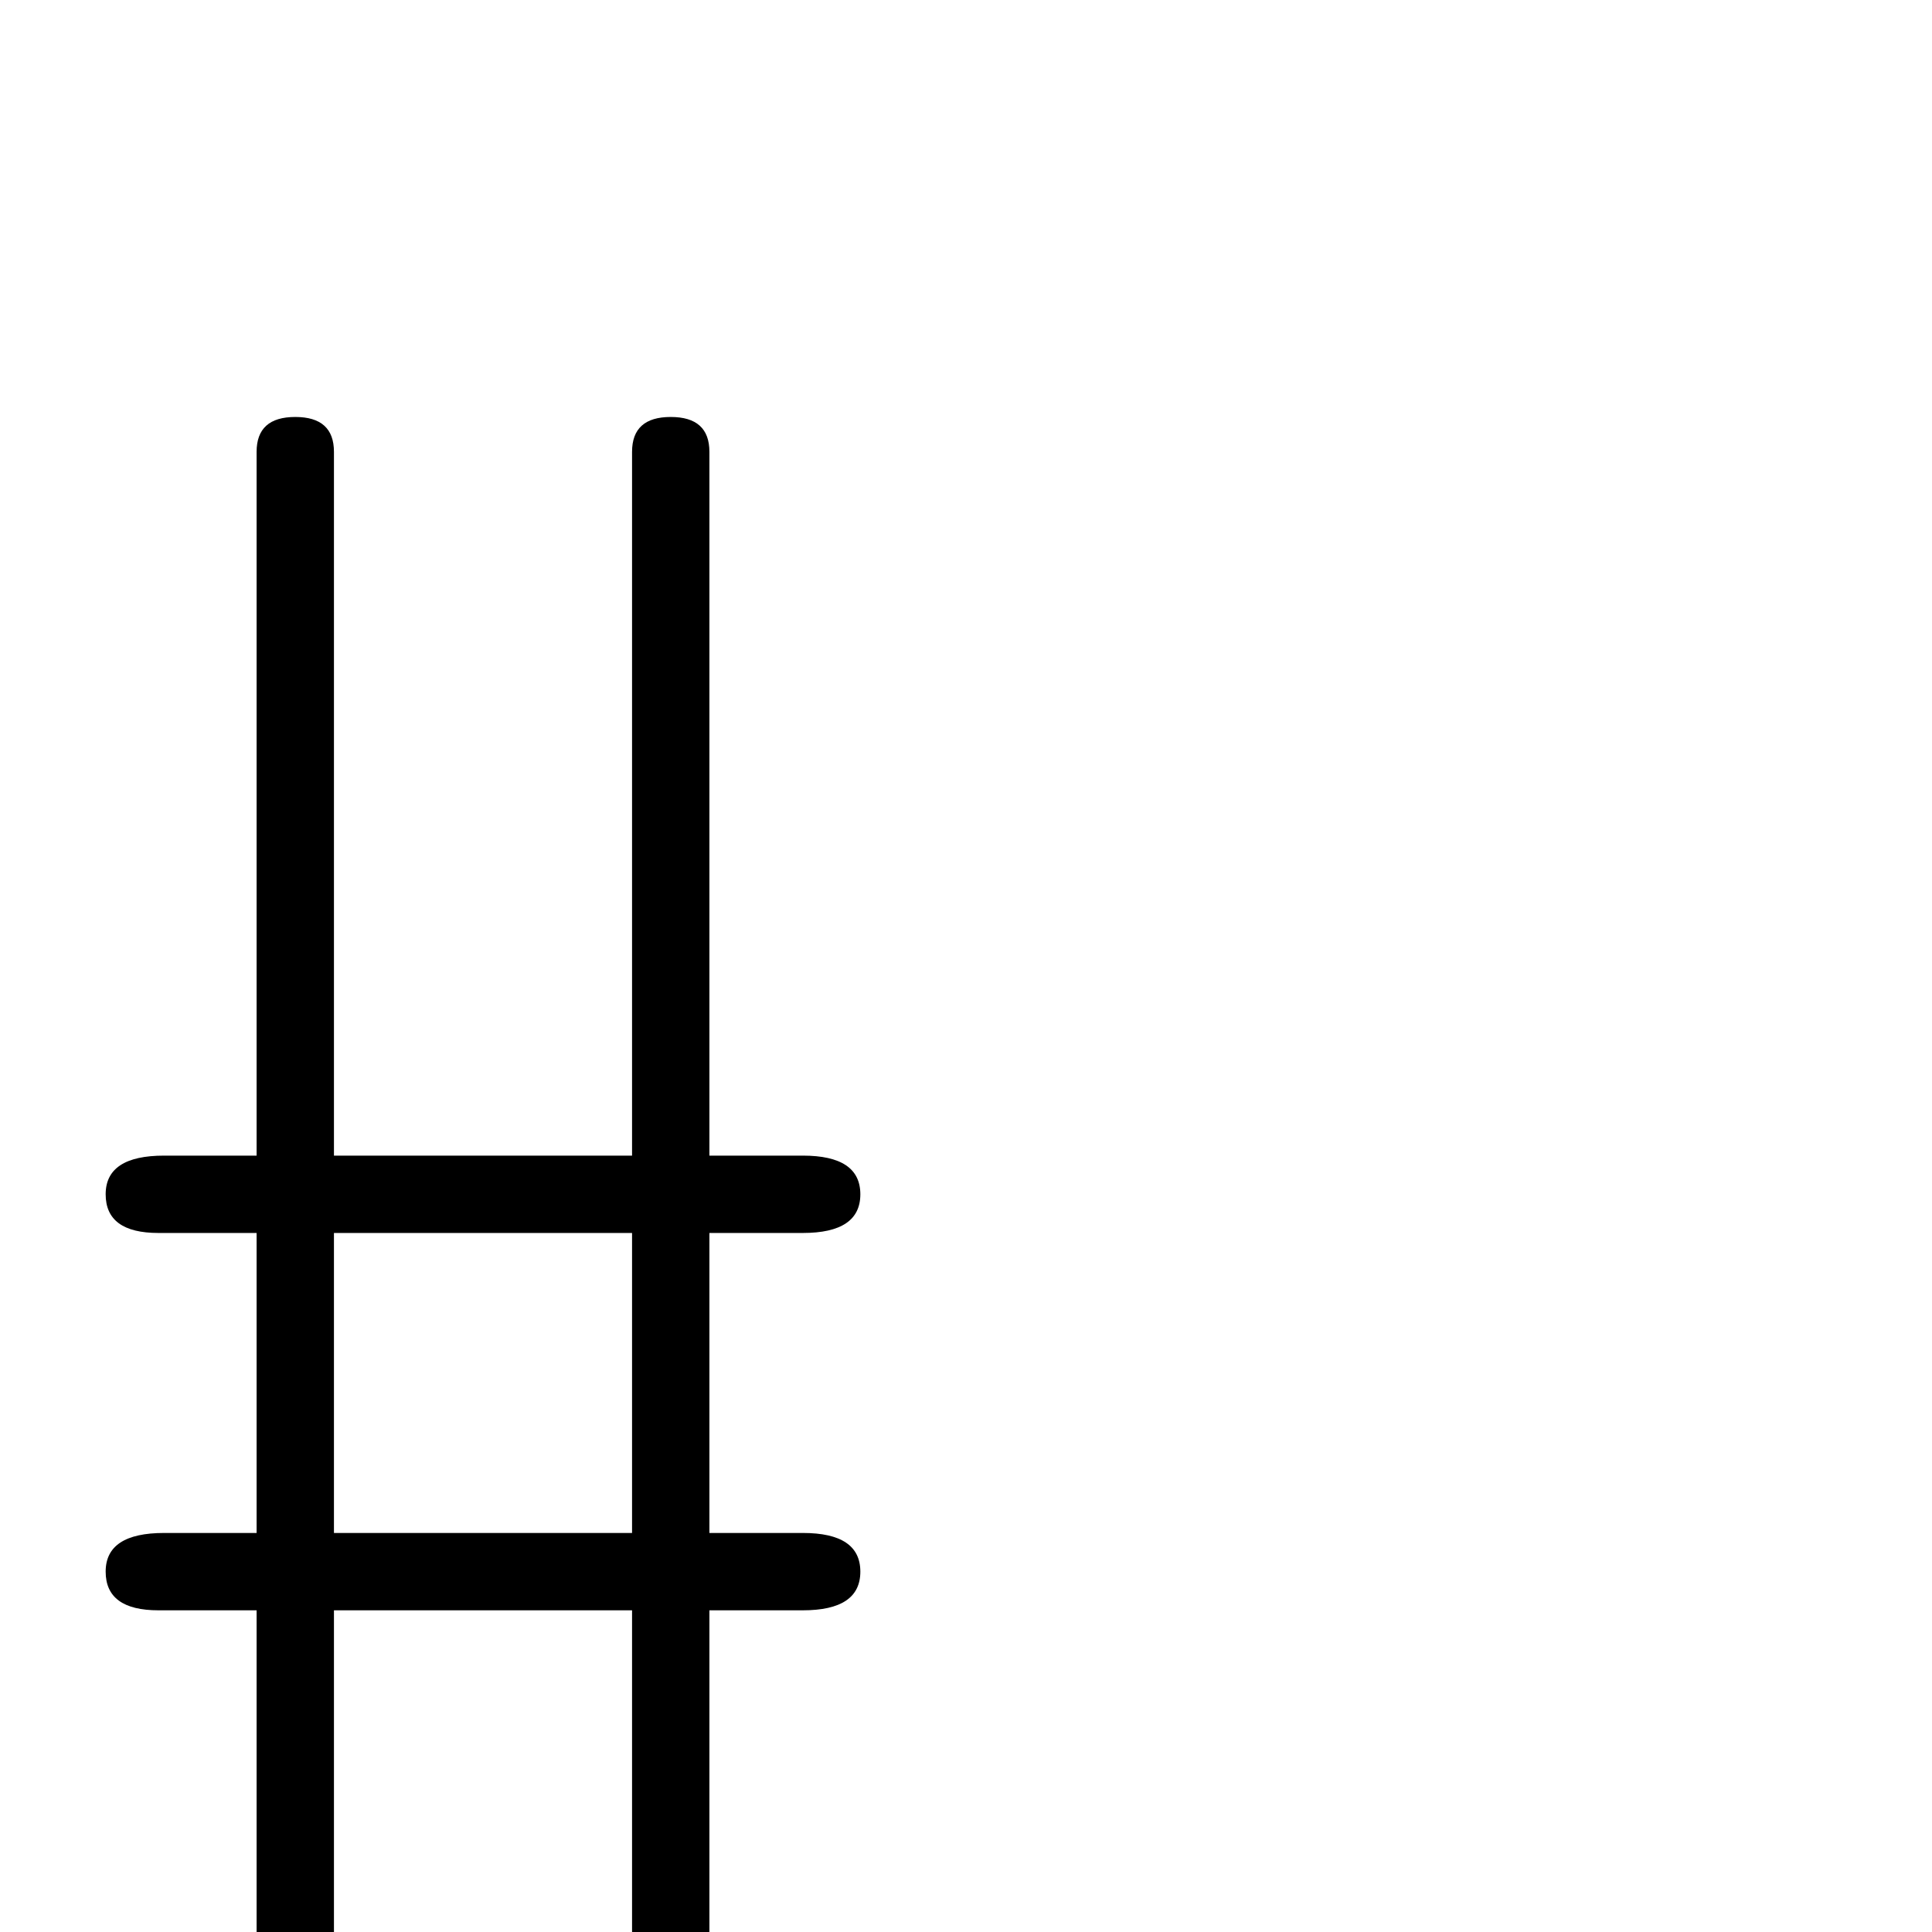 <?xml version="1.0" standalone="no"?>
<!DOCTYPE svg PUBLIC "-//W3C//DTD SVG 1.1//EN" "http://www.w3.org/Graphics/SVG/1.1/DTD/svg11.dtd" >
<svg viewBox="0 -442 2048 2048">
  <g transform="matrix(1 0 0 -1 0 1606)">
   <path fill="currentColor"
d="M912 382q0 -41 -61 -41h-99v-746q0 -37 -41 -37t-41 37v746h-316v-746q0 -37 -41 -37t-41 37v746h-104q-56 0 -56 41t62 41h98v318h-104q-56 0 -56 41t62 41h98v746q0 37 41 37t41 -37v-746h316v746q0 37 41 37t41 -37v-746h99q61 0 61 -41t-61 -41h-99v-318h99
q61 0 61 -41zM670 423v318h-316v-318h316z" />
  </g>

</svg>
